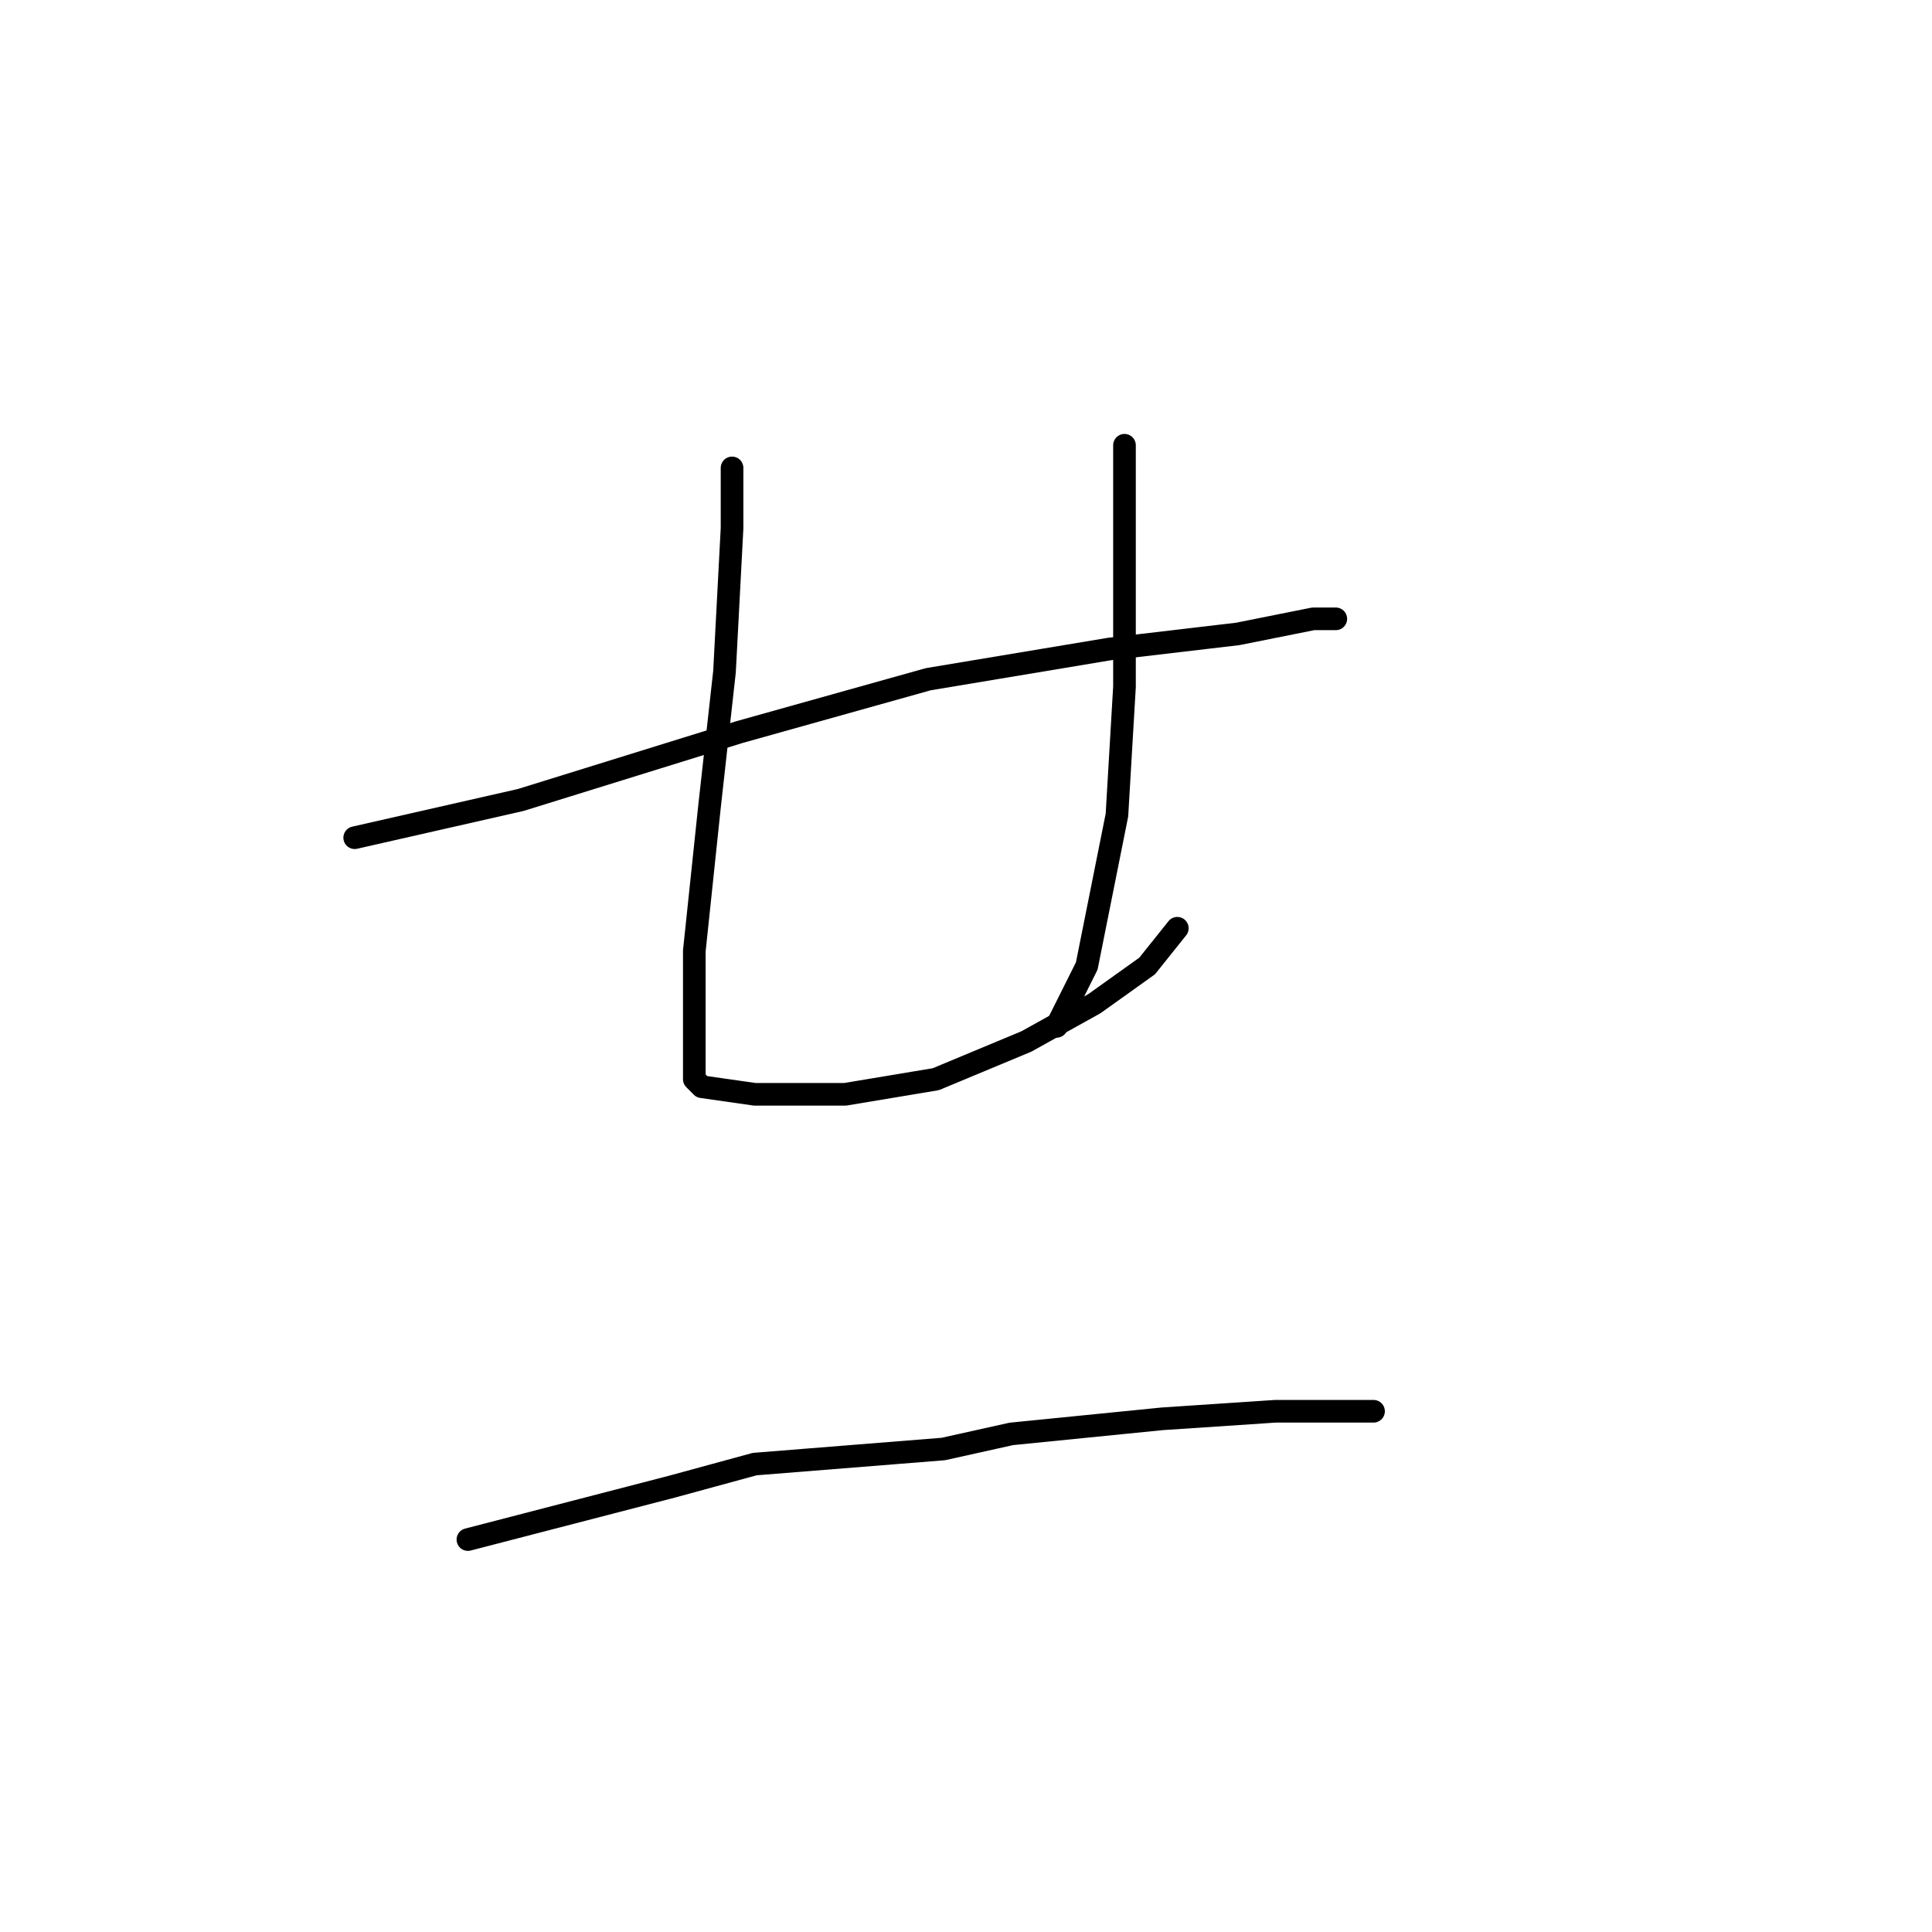 <?xml version="1.0" standalone="no"?>
    <svg width="256" height="256" xmlns="http://www.w3.org/2000/svg" version="1.1">
    <polyline stroke="black" stroke-width="3" stroke-linecap="round" fill="transparent" stroke-linejoin="round" points="47 111 69 106 98 97 123 90 147 86 164 84 174 82 177 82 176 82 176 82 " />
        <polyline stroke="black" stroke-width="3" stroke-linecap="round" fill="transparent" stroke-linejoin="round" points="97 62 97 70 96 89 94 107 92 126 92 137 92 143 93 144 100 145 112 145 124 143 136 138 145 133 152 128 156 123 156 123 " />
        <polyline stroke="black" stroke-width="3" stroke-linecap="round" fill="transparent" stroke-linejoin="round" points="149 59 149 63 149 75 149 91 148 108 144 128 140 136 140 136 " />
        <polyline stroke="black" stroke-width="3" stroke-linecap="round" fill="transparent" stroke-linejoin="round" points="62 204 89 197 100 194 125 192 134 190 154 188 169 187 179 187 182 187 182 187 " />
        </svg>